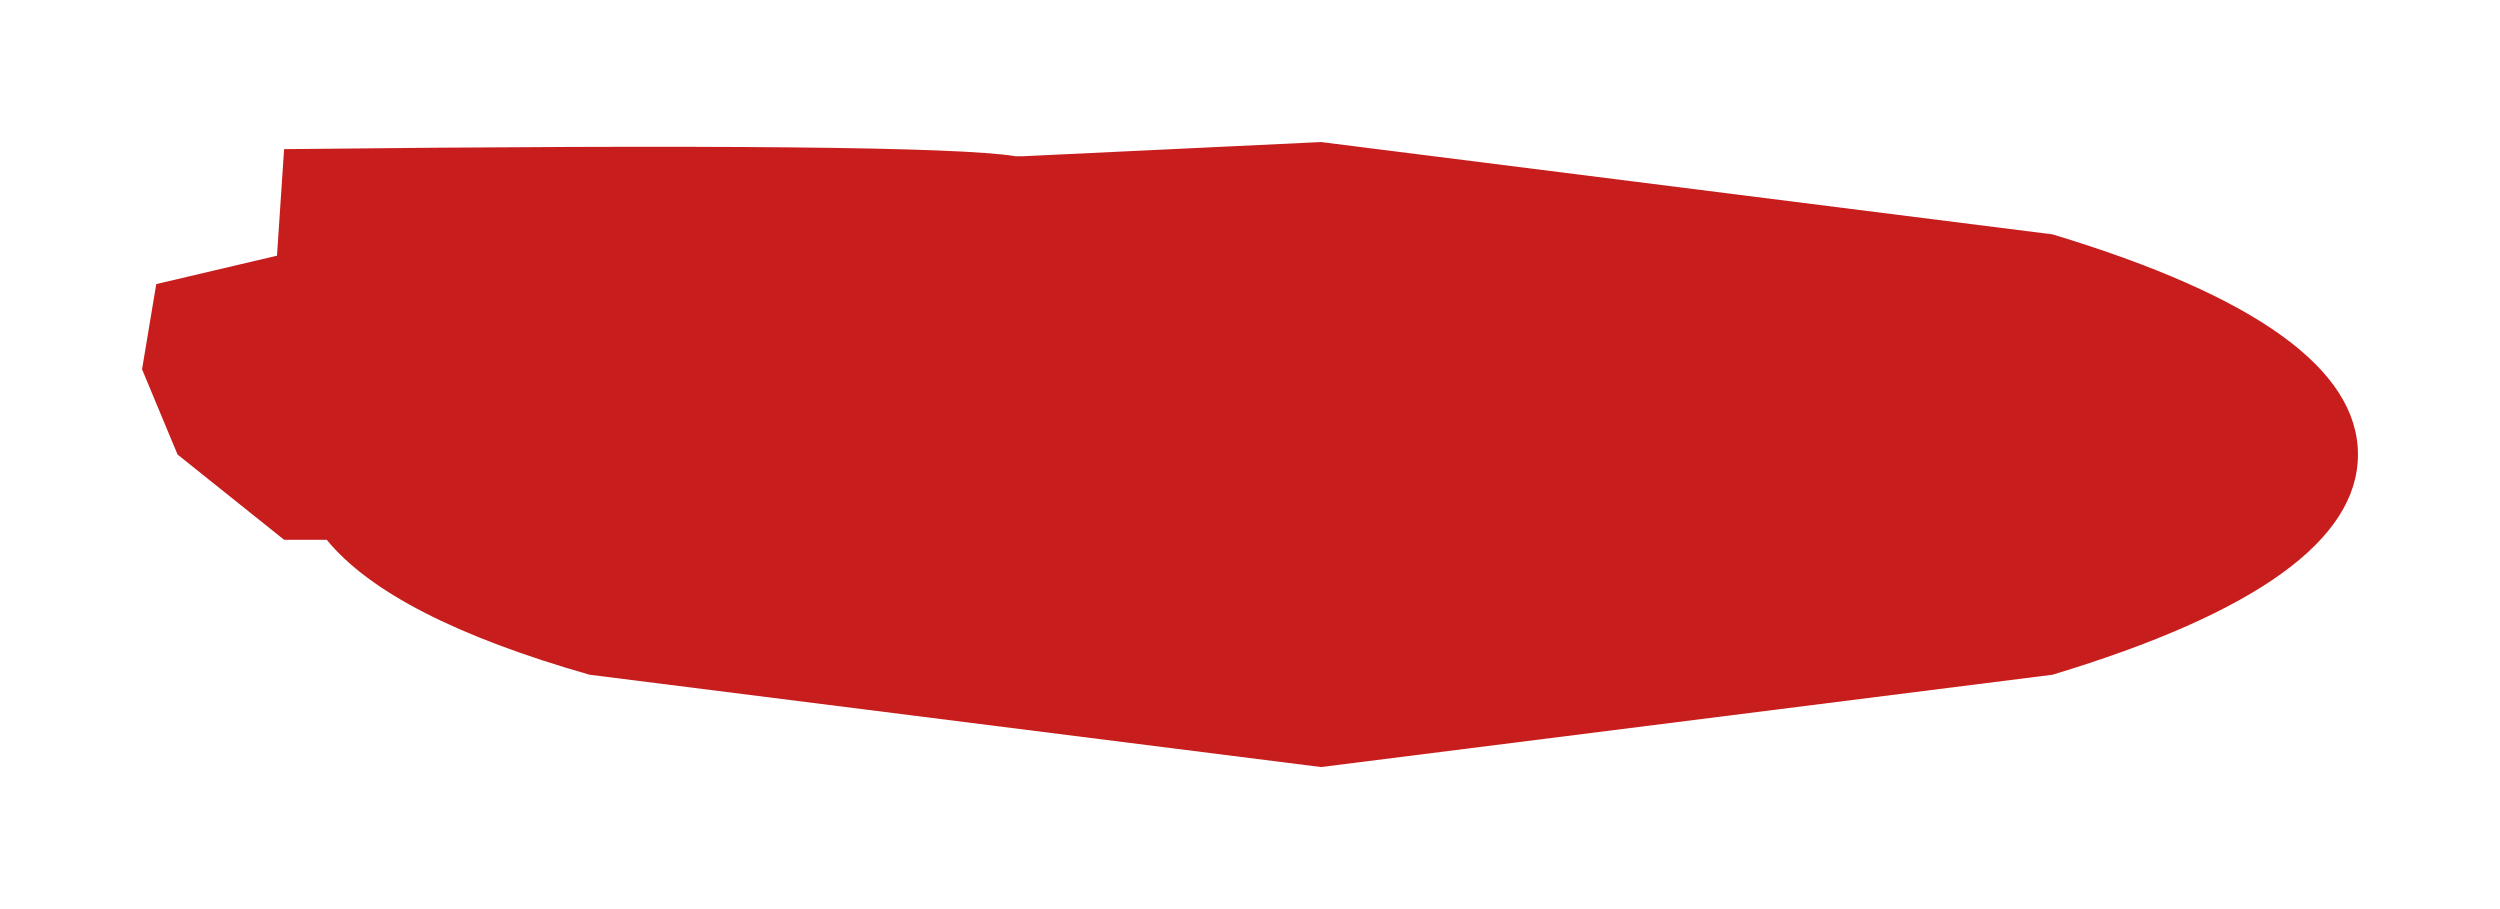 <?xml version="1.0" encoding="UTF-8" standalone="no"?>
<svg xmlns:xlink="http://www.w3.org/1999/xlink" height="6.4px" width="17.6px" xmlns="http://www.w3.org/2000/svg">
  <g transform="matrix(1.0, 0.0, 0.0, 1.0, 1, 1)">
    <path d="M15.6 2.2 Q15.6 3.1 13.45 3.75 L8.3 4.4 3.15 3.75 Q1.75 3.35 1.3 2.8 L1.0 2.8 0.25 2.2 0.0 1.6 0.1 1.0 0.95 0.8 1.0 0.05 Q5.55 0.0 6.15 0.1 L6.2 0.1 8.3 0.0 13.45 0.65 Q15.6 1.3 15.6 2.2" fill="#c20505" fill-opacity="0.902" fill-rule="evenodd" stroke="none"/>
  </g>
</svg>